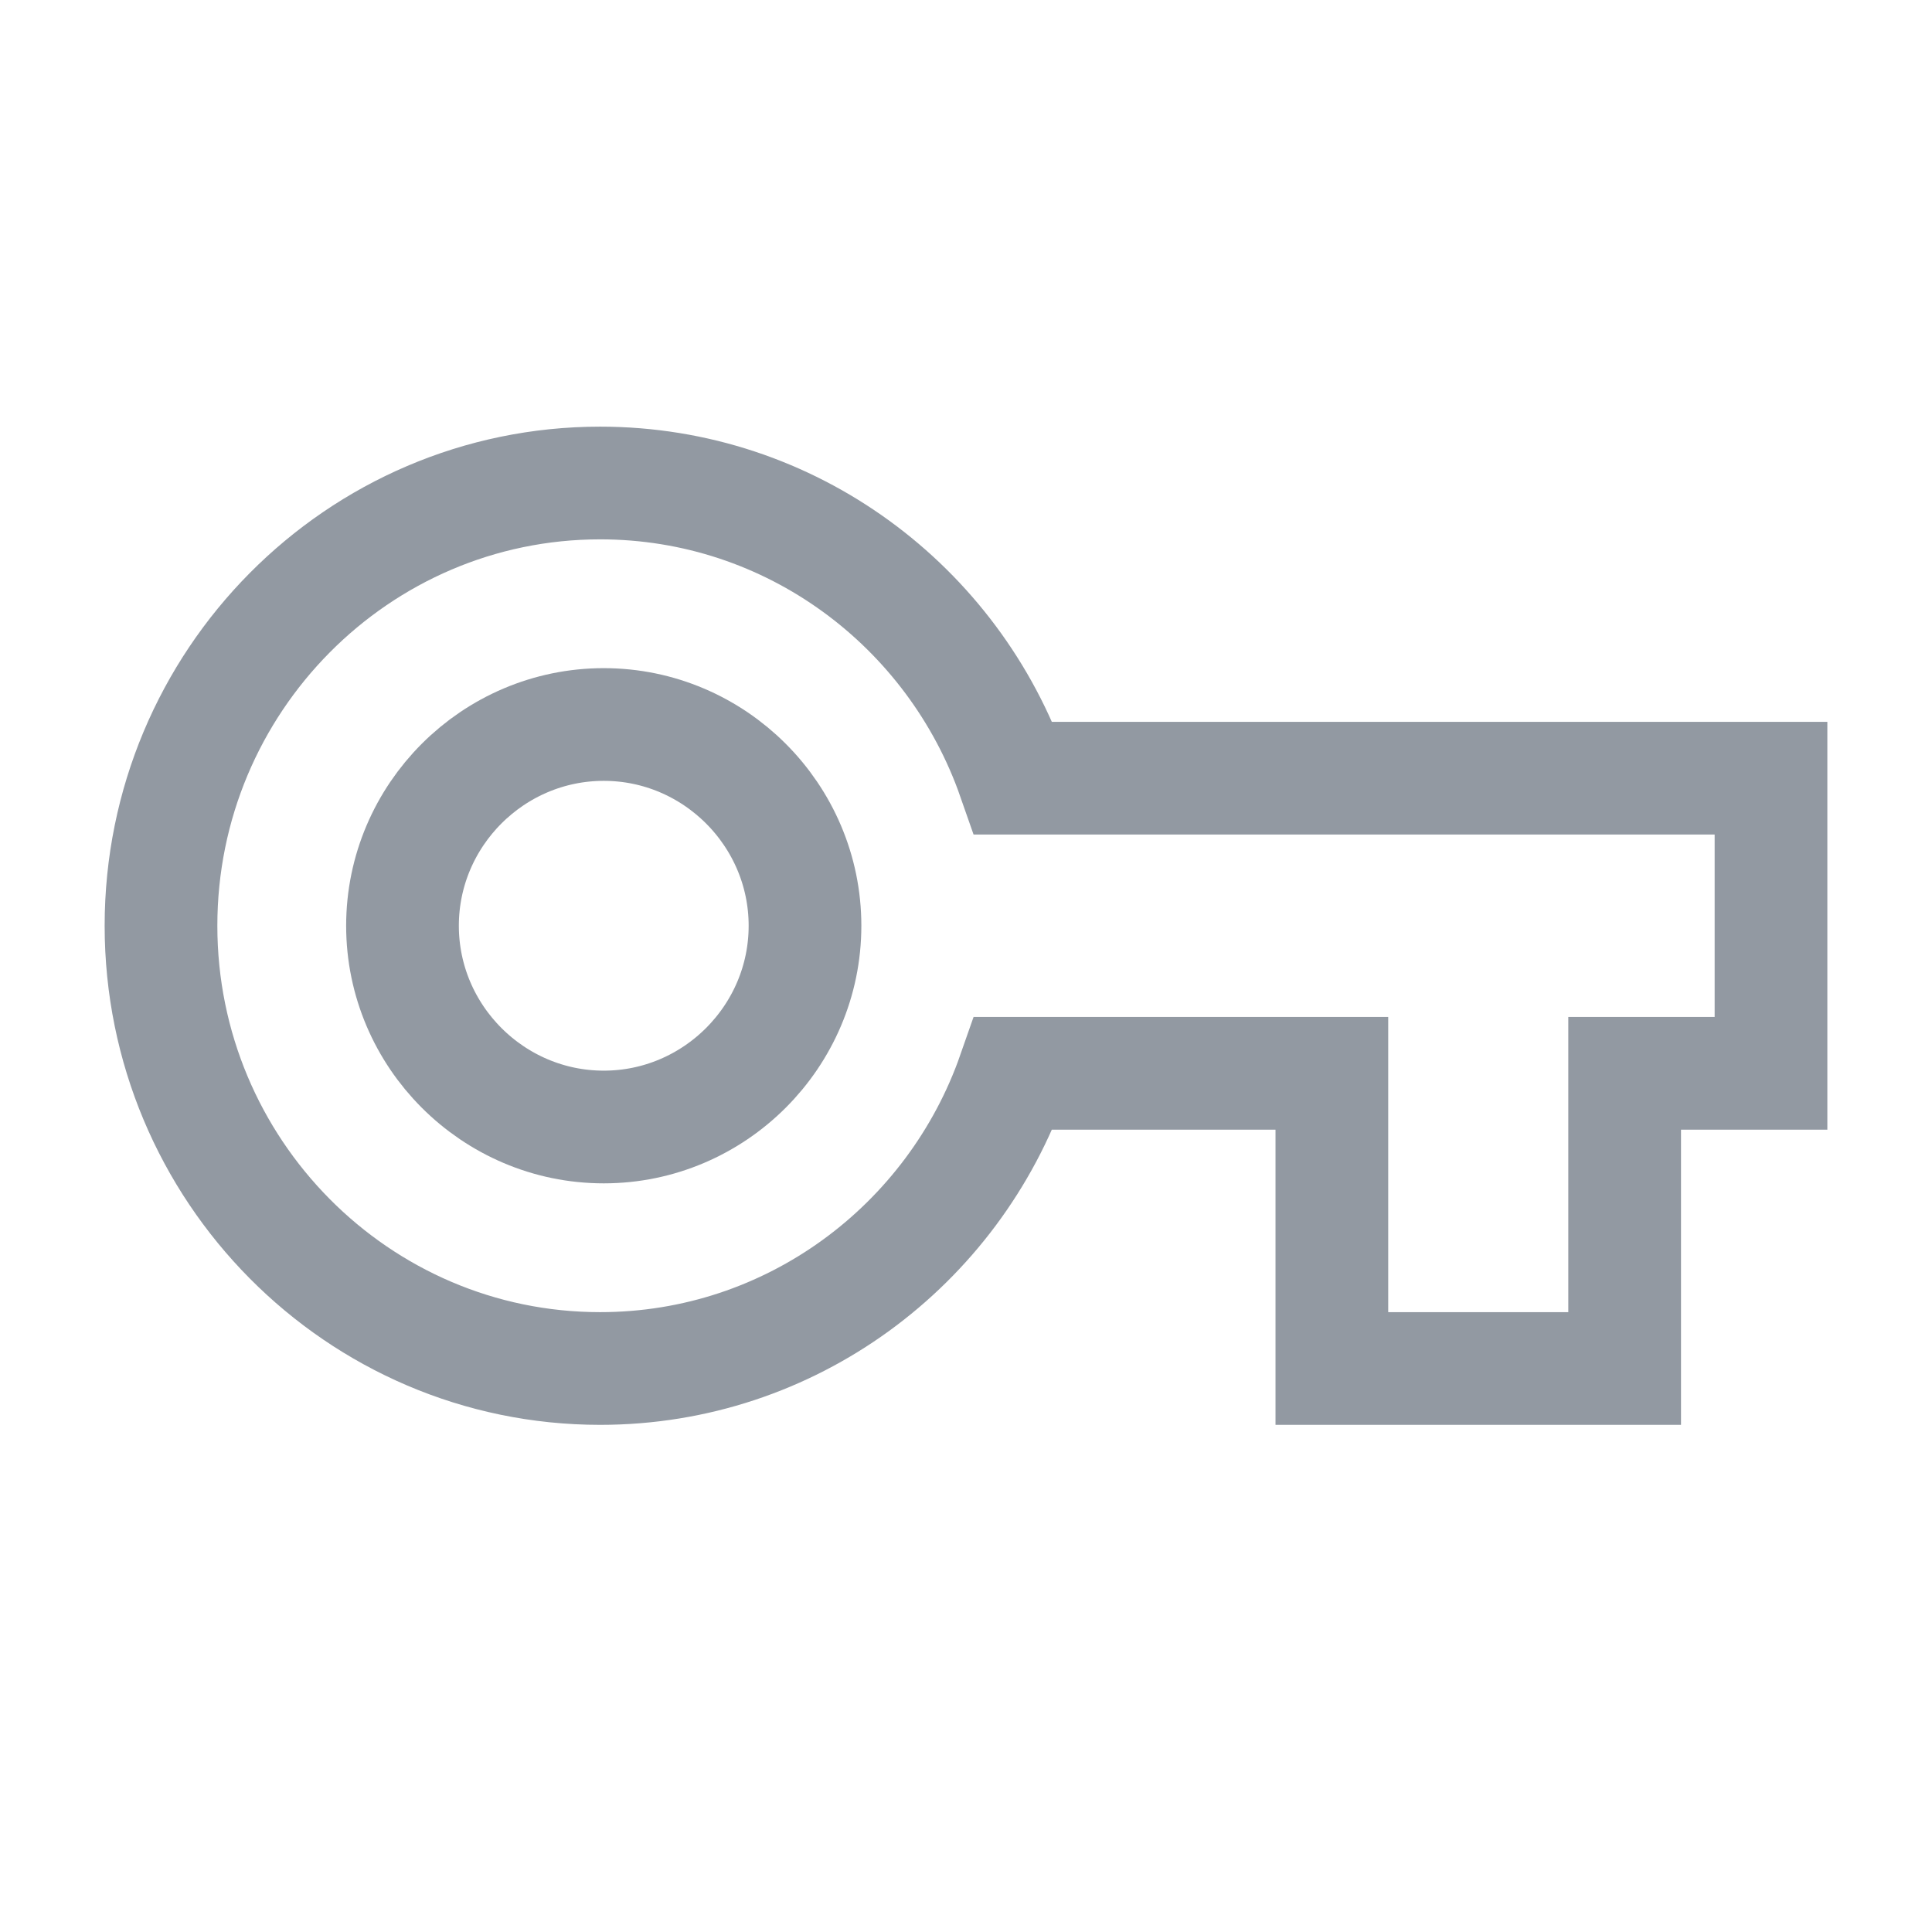 <?xml version="1.0" encoding="UTF-8"?>
<svg width="24px" height="24px" viewBox="0 0 24 24" version="1.1" xmlns="http://www.w3.org/2000/svg" xmlns:xlink="http://www.w3.org/1999/xlink">
    <!-- Generator: Sketch 50.2 (55047) - http://www.bohemiancoding.com/sketch -->
    <title>ic_key_grey</title>
    <desc>Created with Sketch.</desc>
    <defs></defs>
    <g id="ic_key_grey" stroke="none" stroke-width="1" fill="none" fill-rule="evenodd">
        <path d="M12.591,9.667 C11.845,7.531 9.827,6 7.455,6 C4.445,6 2,8.466 2,11.5 C2,14.534 4.445,17 7.455,17 C9.827,17 11.845,15.469 12.591,13.333 L16.545,13.333 L16.545,17 L20.182,17 L20.182,13.333 L22,13.333 L22,9.667 L12.591,9.667 Z" id="Stroke-1" stroke="#9299A2" stroke-width="1.4"></path>
        <path d="M7.5,14 C6.125,14 5,12.875 5,11.5 C5,10.125 6.125,9 7.5,9 C8.875,9 10,10.125 10,11.5 C10,12.875 8.875,14 7.5,14 Z" id="Stroke-3" stroke="#9299A2" stroke-width="1.4"></path>
    </g>
</svg>